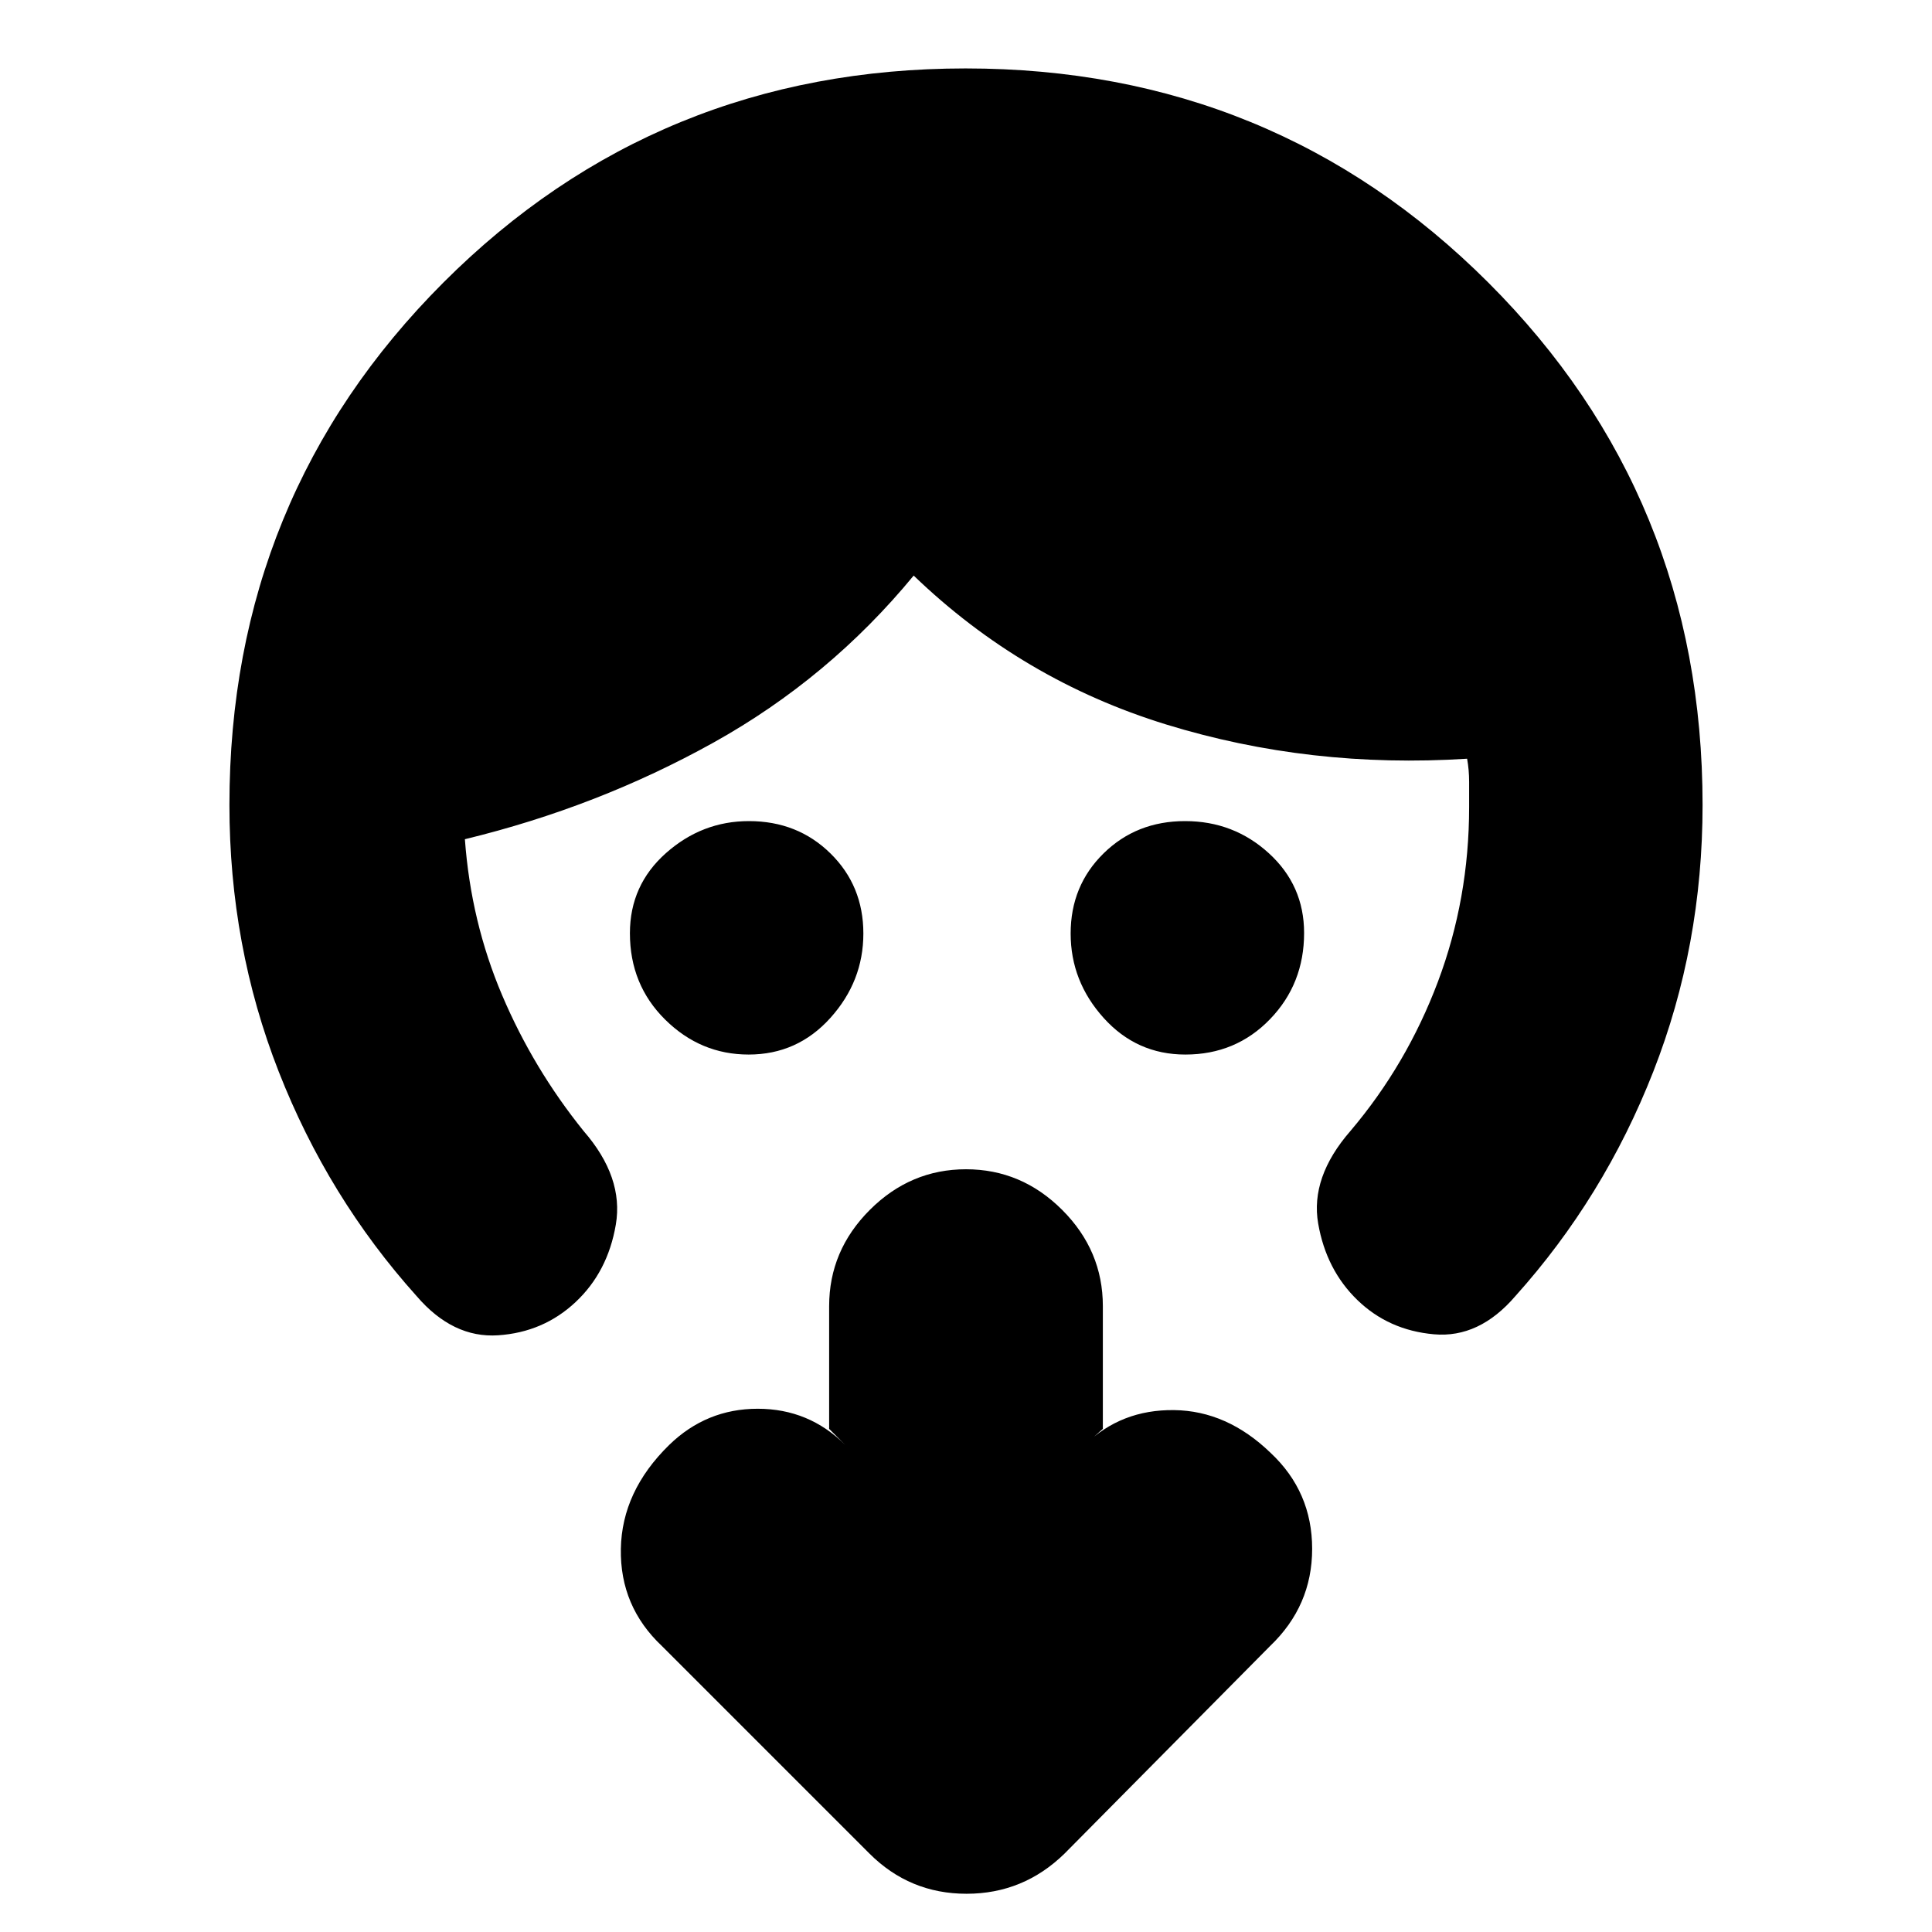 <svg xmlns="http://www.w3.org/2000/svg" height="24" viewBox="0 -960 960 960" width="24"><path d="M372-436q-23.9 0-41.45-17.33Q313-470.66 313-496.28q0-23.92 17.91-39.82 17.92-15.9 41.23-15.9 24.17 0 40.51 16.06Q429-519.88 429-496.14t-16.39 41.94Q396.23-436 372-436Zm217 0q-24.22 0-40.61-18.2T532-496.14q0-23.74 16.34-39.8t40.5-16.06q24.16 0 41.66 15.98 17.5 15.98 17.5 39.6 0 25.32-16.96 42.87Q614.08-436 589-436ZM114-560q0-153.24 106.33-259.62Q326.67-926 479.83-926 633-926 739.5-819.62 846-713.24 846-560q0 70-24.5 132.5T753-316q-18 21-40.5 19t-38-17Q659-329 655-352t16-46q28-33 43.5-74.21Q730-513.42 730-559v-12.47q0-5.93-1-11.53-78 5-149.5-17T454-674q-42 51-99.5 83T231-543q3 41 18.5 77.5T290-398q20 23 16 46.5T286-313q-16 15-38.5 16.5T207-316q-44-49-68.5-111.5T114-560Zm434 310-9 8q18.09-17.67 44.4-17.33 26.31.33 47.96 21.25Q652-218.75 652-190.38 652-162 631-142L529-39q-20.45 20-48.73 20Q452-19 432-39L329-142q-21-19.73-20.5-48.37.5-28.63 24-51.63 18.5-18 44-18t43.5 18l-8-8v-61q0-27.6 20.2-47.8Q452.4-379 480-379q27.6 0 47.8 20.2Q548-338.6 548-311v61Z"/></svg>